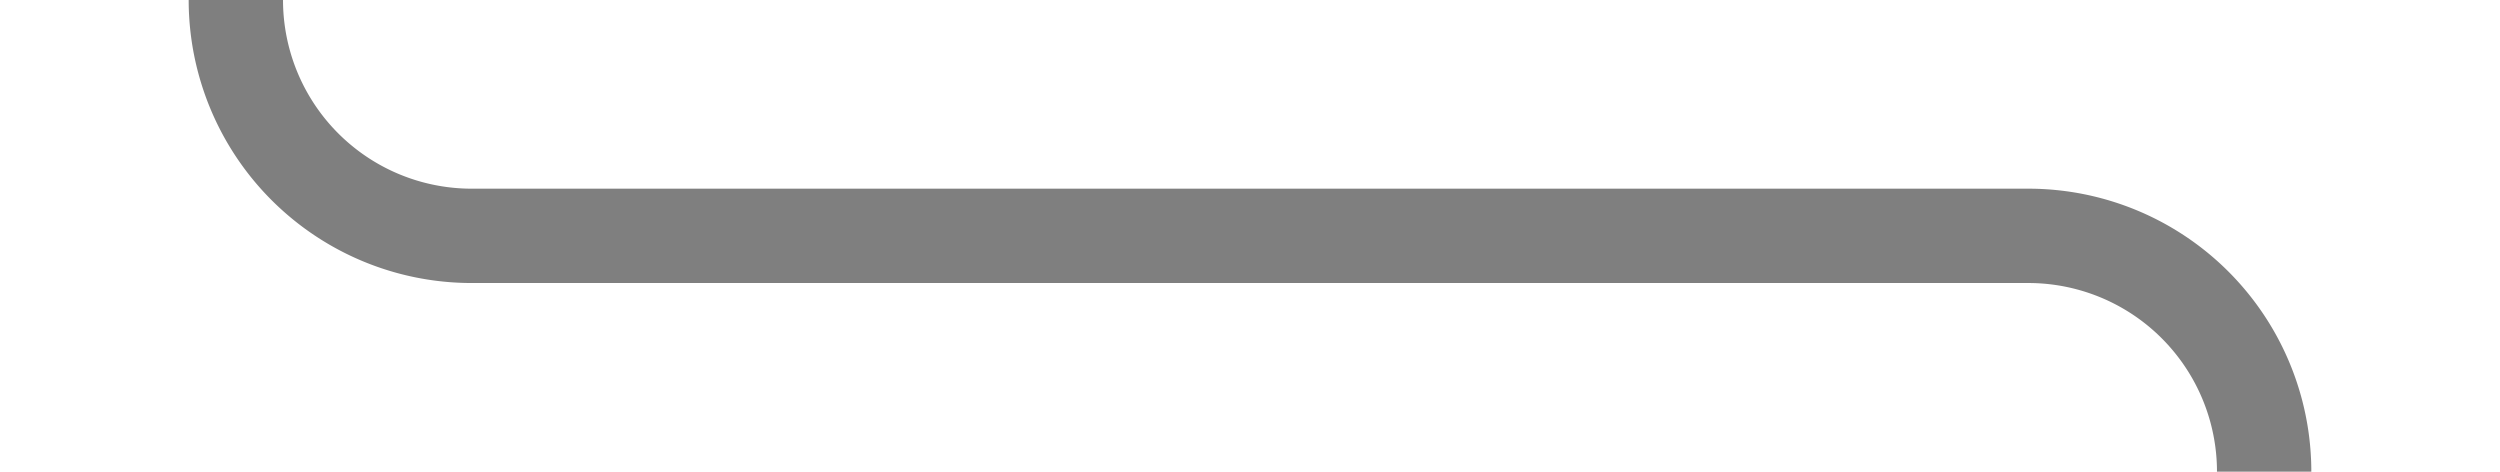 ﻿<?xml version="1.0" encoding="utf-8"?>
<svg version="1.1" xmlns:xlink="http://www.w3.org/1999/xlink" width="53px" height="10px" preserveAspectRatio="xMinYMid meet" viewBox="2170 436  53 8" xmlns="http://www.w3.org/2000/svg">
  <path d="M 2175 425  L 2175 435  A 5 5 0 0 0 2180 440 L 2213 440  A 5 5 0 0 1 2218 445 L 2218 451  " stroke-width="2" stroke="#7f7f7f" fill="none" />
  <path d="M 2175 423  A 3.5 3.5 0 0 0 2171.5 426.5 A 3.5 3.5 0 0 0 2175 430 A 3.5 3.5 0 0 0 2178.5 426.5 A 3.5 3.5 0 0 0 2175 423 Z " fill-rule="nonzero" fill="#7f7f7f" stroke="none" />
</svg>